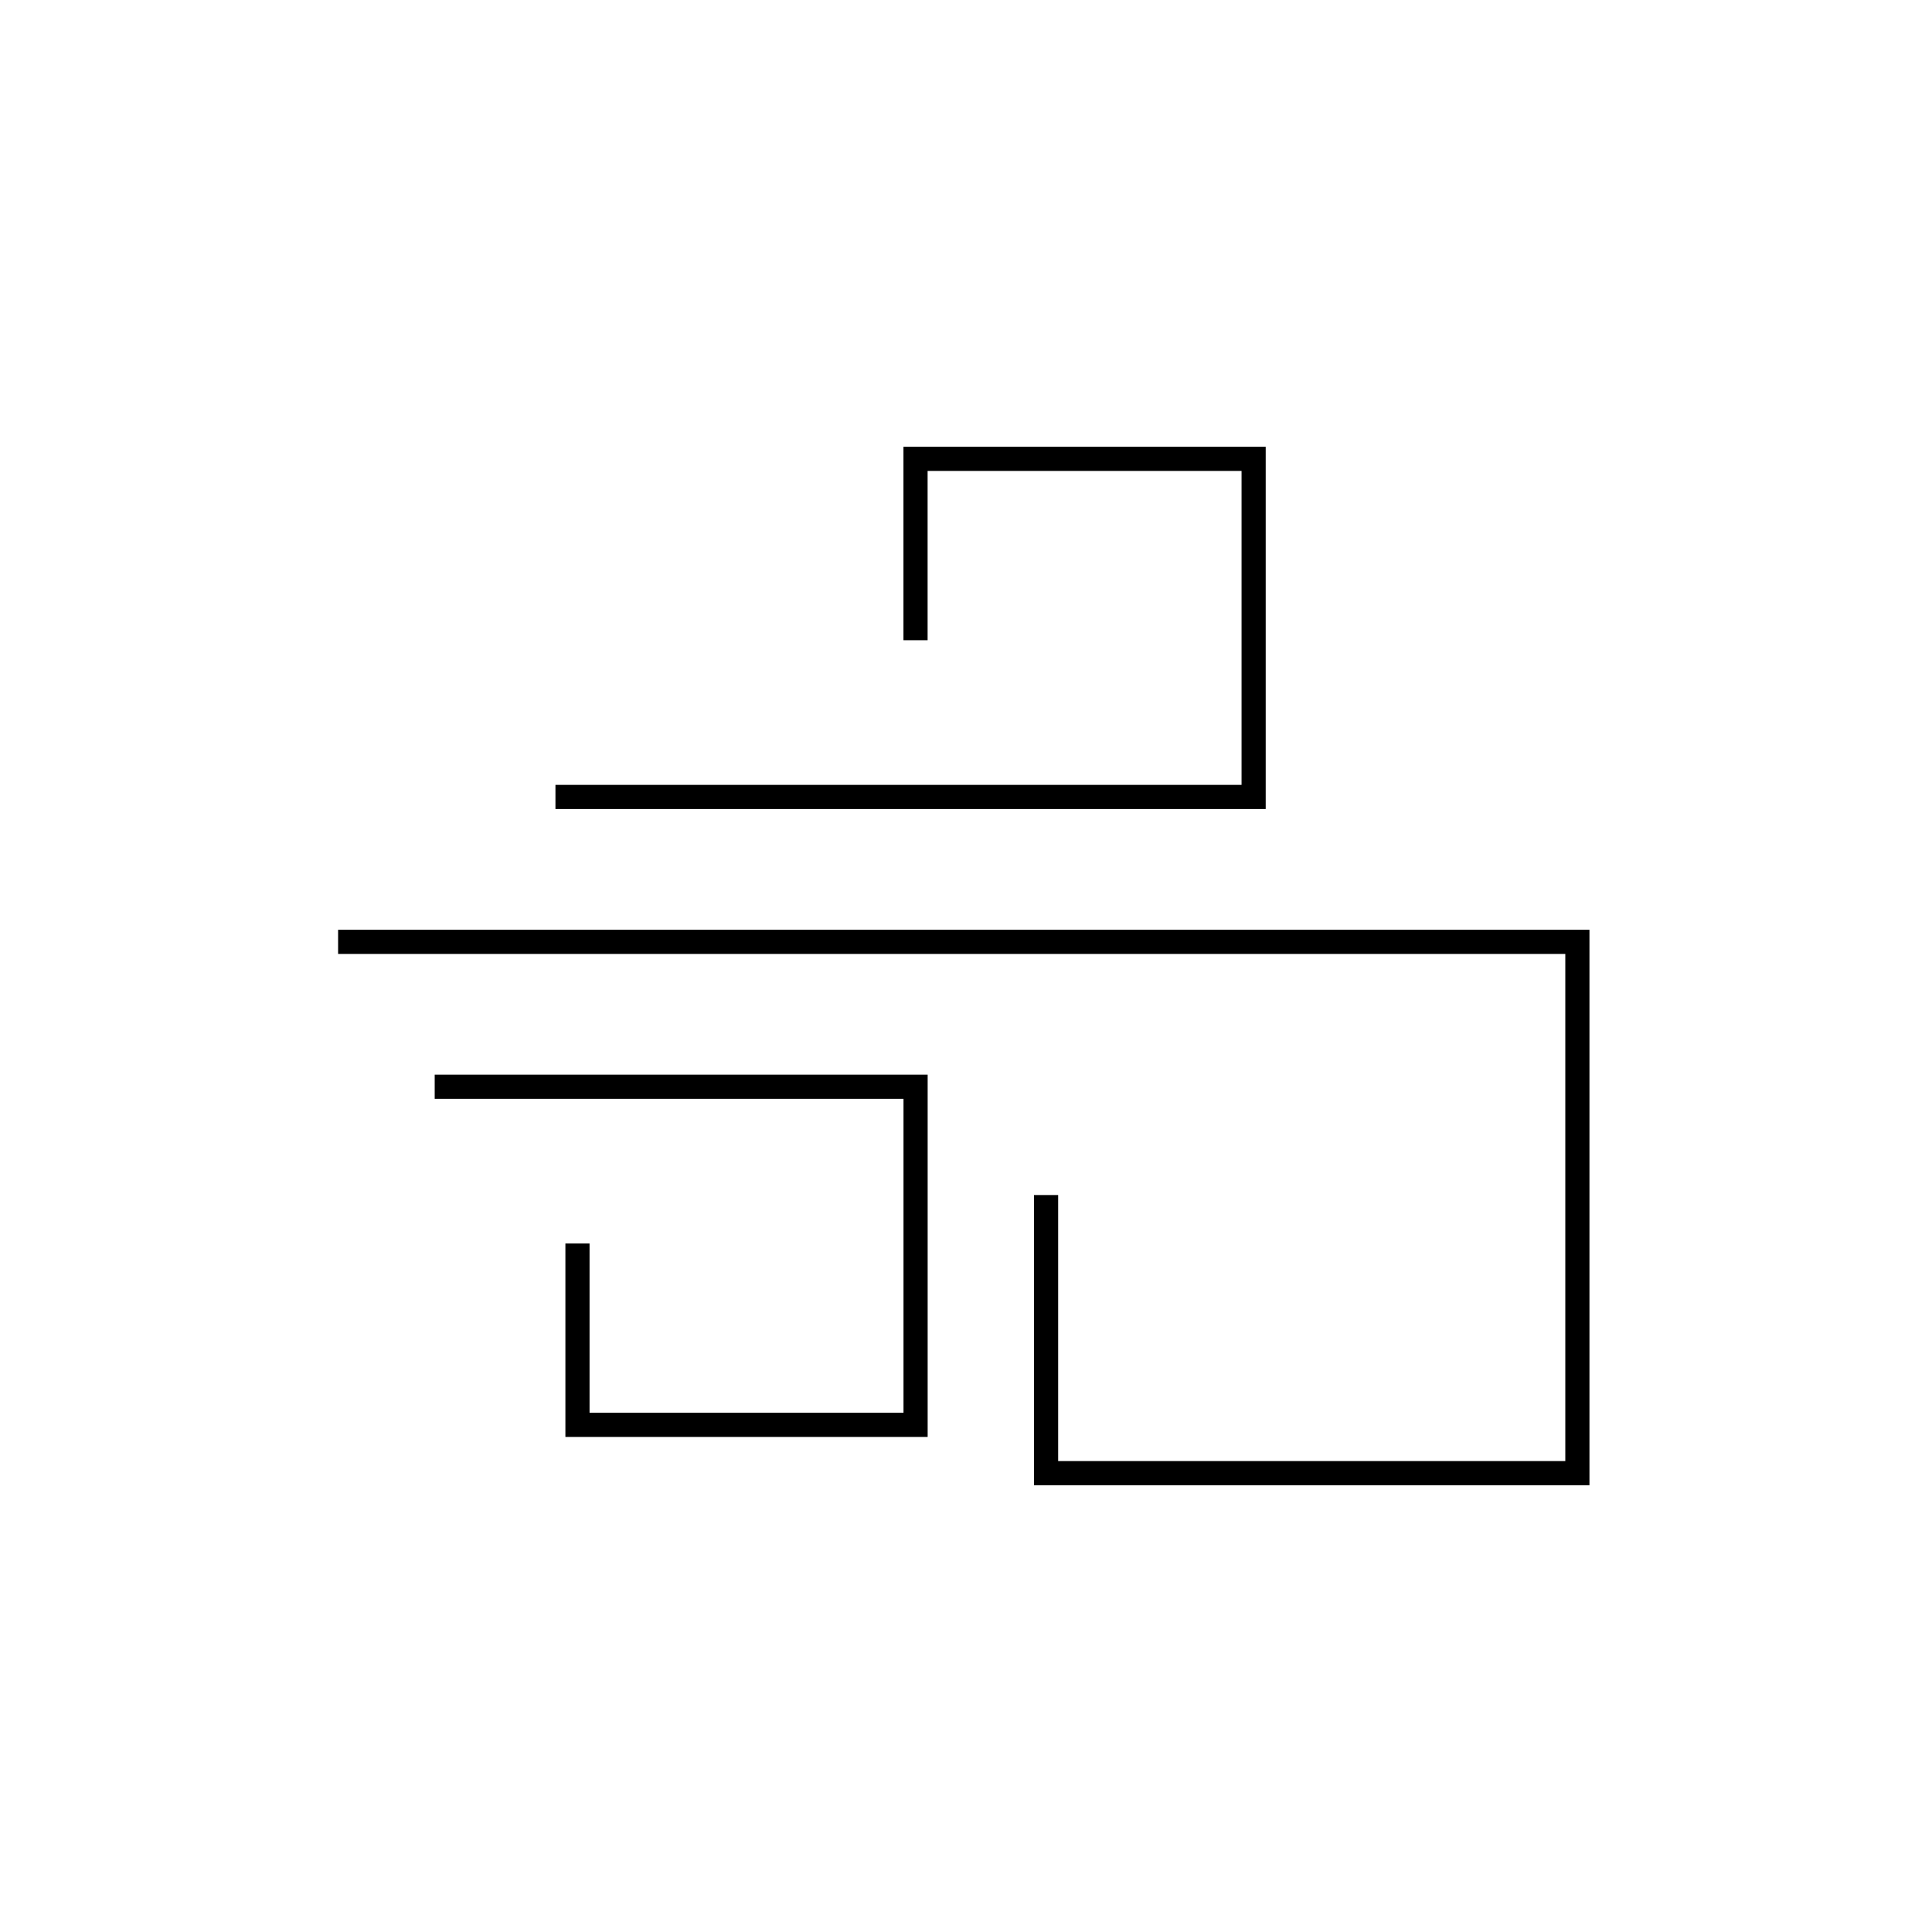 <svg viewBox="0 0 80 80" fill="none">
  <path d="M24.382 45H18.5M38.5 33L23.5 33M43.5 39L14.5 39M23.912 45H37.912V59H23.912V51.99M37.91 33H51.91V19H37.91V26.01M43.316 39H65.316V61H43.316V49.984" stroke="currentColor" stroke-linecap="square" />
</svg>